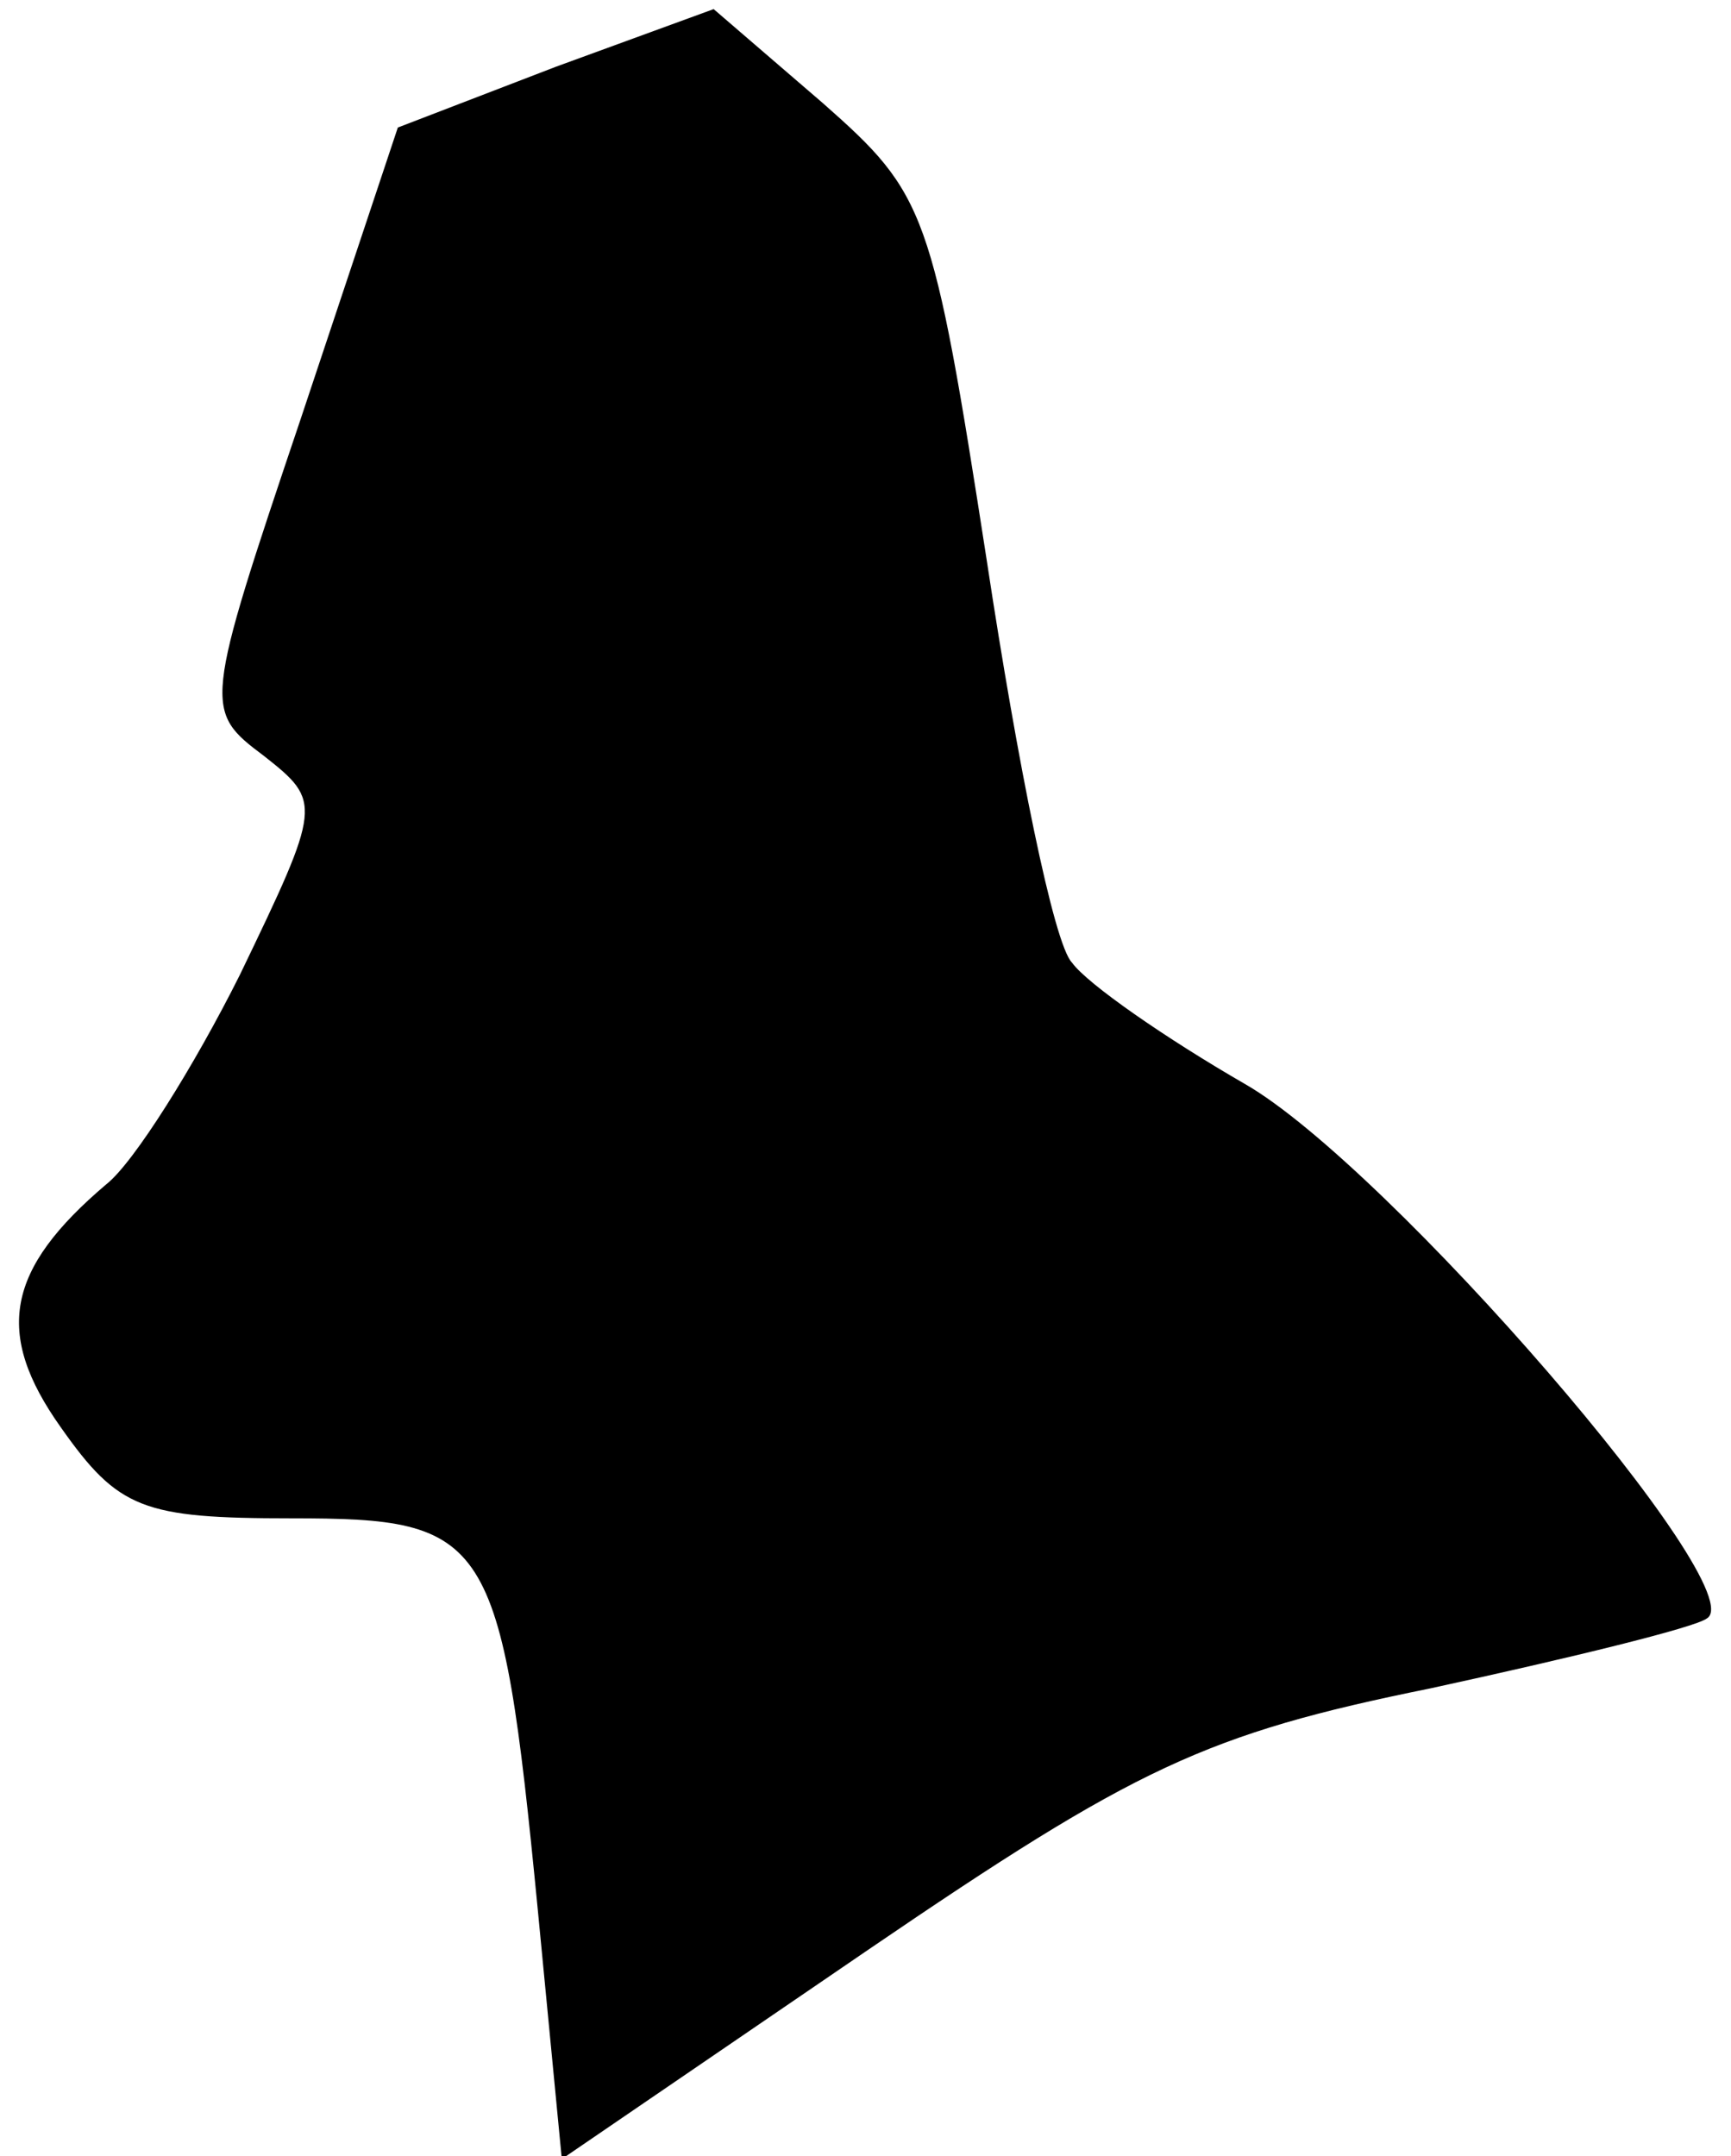 <?xml version="1.0" standalone="no"?>
<!DOCTYPE svg PUBLIC "-//W3C//DTD SVG 20010904//EN"
 "http://www.w3.org/TR/2001/REC-SVG-20010904/DTD/svg10.dtd">
<svg version="1.0" xmlns="http://www.w3.org/2000/svg"
 width="57pt" height="71pt" viewBox="0 0 57 71"
 preserveAspectRatio="xMidYMid meet">
<g transform="translate(0,71) scale(0.1,-0.1)"
fill="#000000" stroke="none">
<path fill="#000000" stroke="none" d="M183 688 l-52 -20 -32 -96 c-32 -95
-32 -96 -12 -111 19 -15 19 -16 -8 -72 -15 -30 -35 -62 -44 -69 -33 -28 -37
-49 -15 -80 19 -27 27 -30 76 -30 65 0 69 -5 81 -128 l8 -83 101 69 c88 60
111 71 185 86 46 10 87 20 91 23 16 9 -105 149 -152 176 -26 15 -52 33 -57 40
-6 6 -18 66 -28 132 -18 116 -20 121 -54 151 l-36 31 -52 -19z"/>
</g>
</svg>
